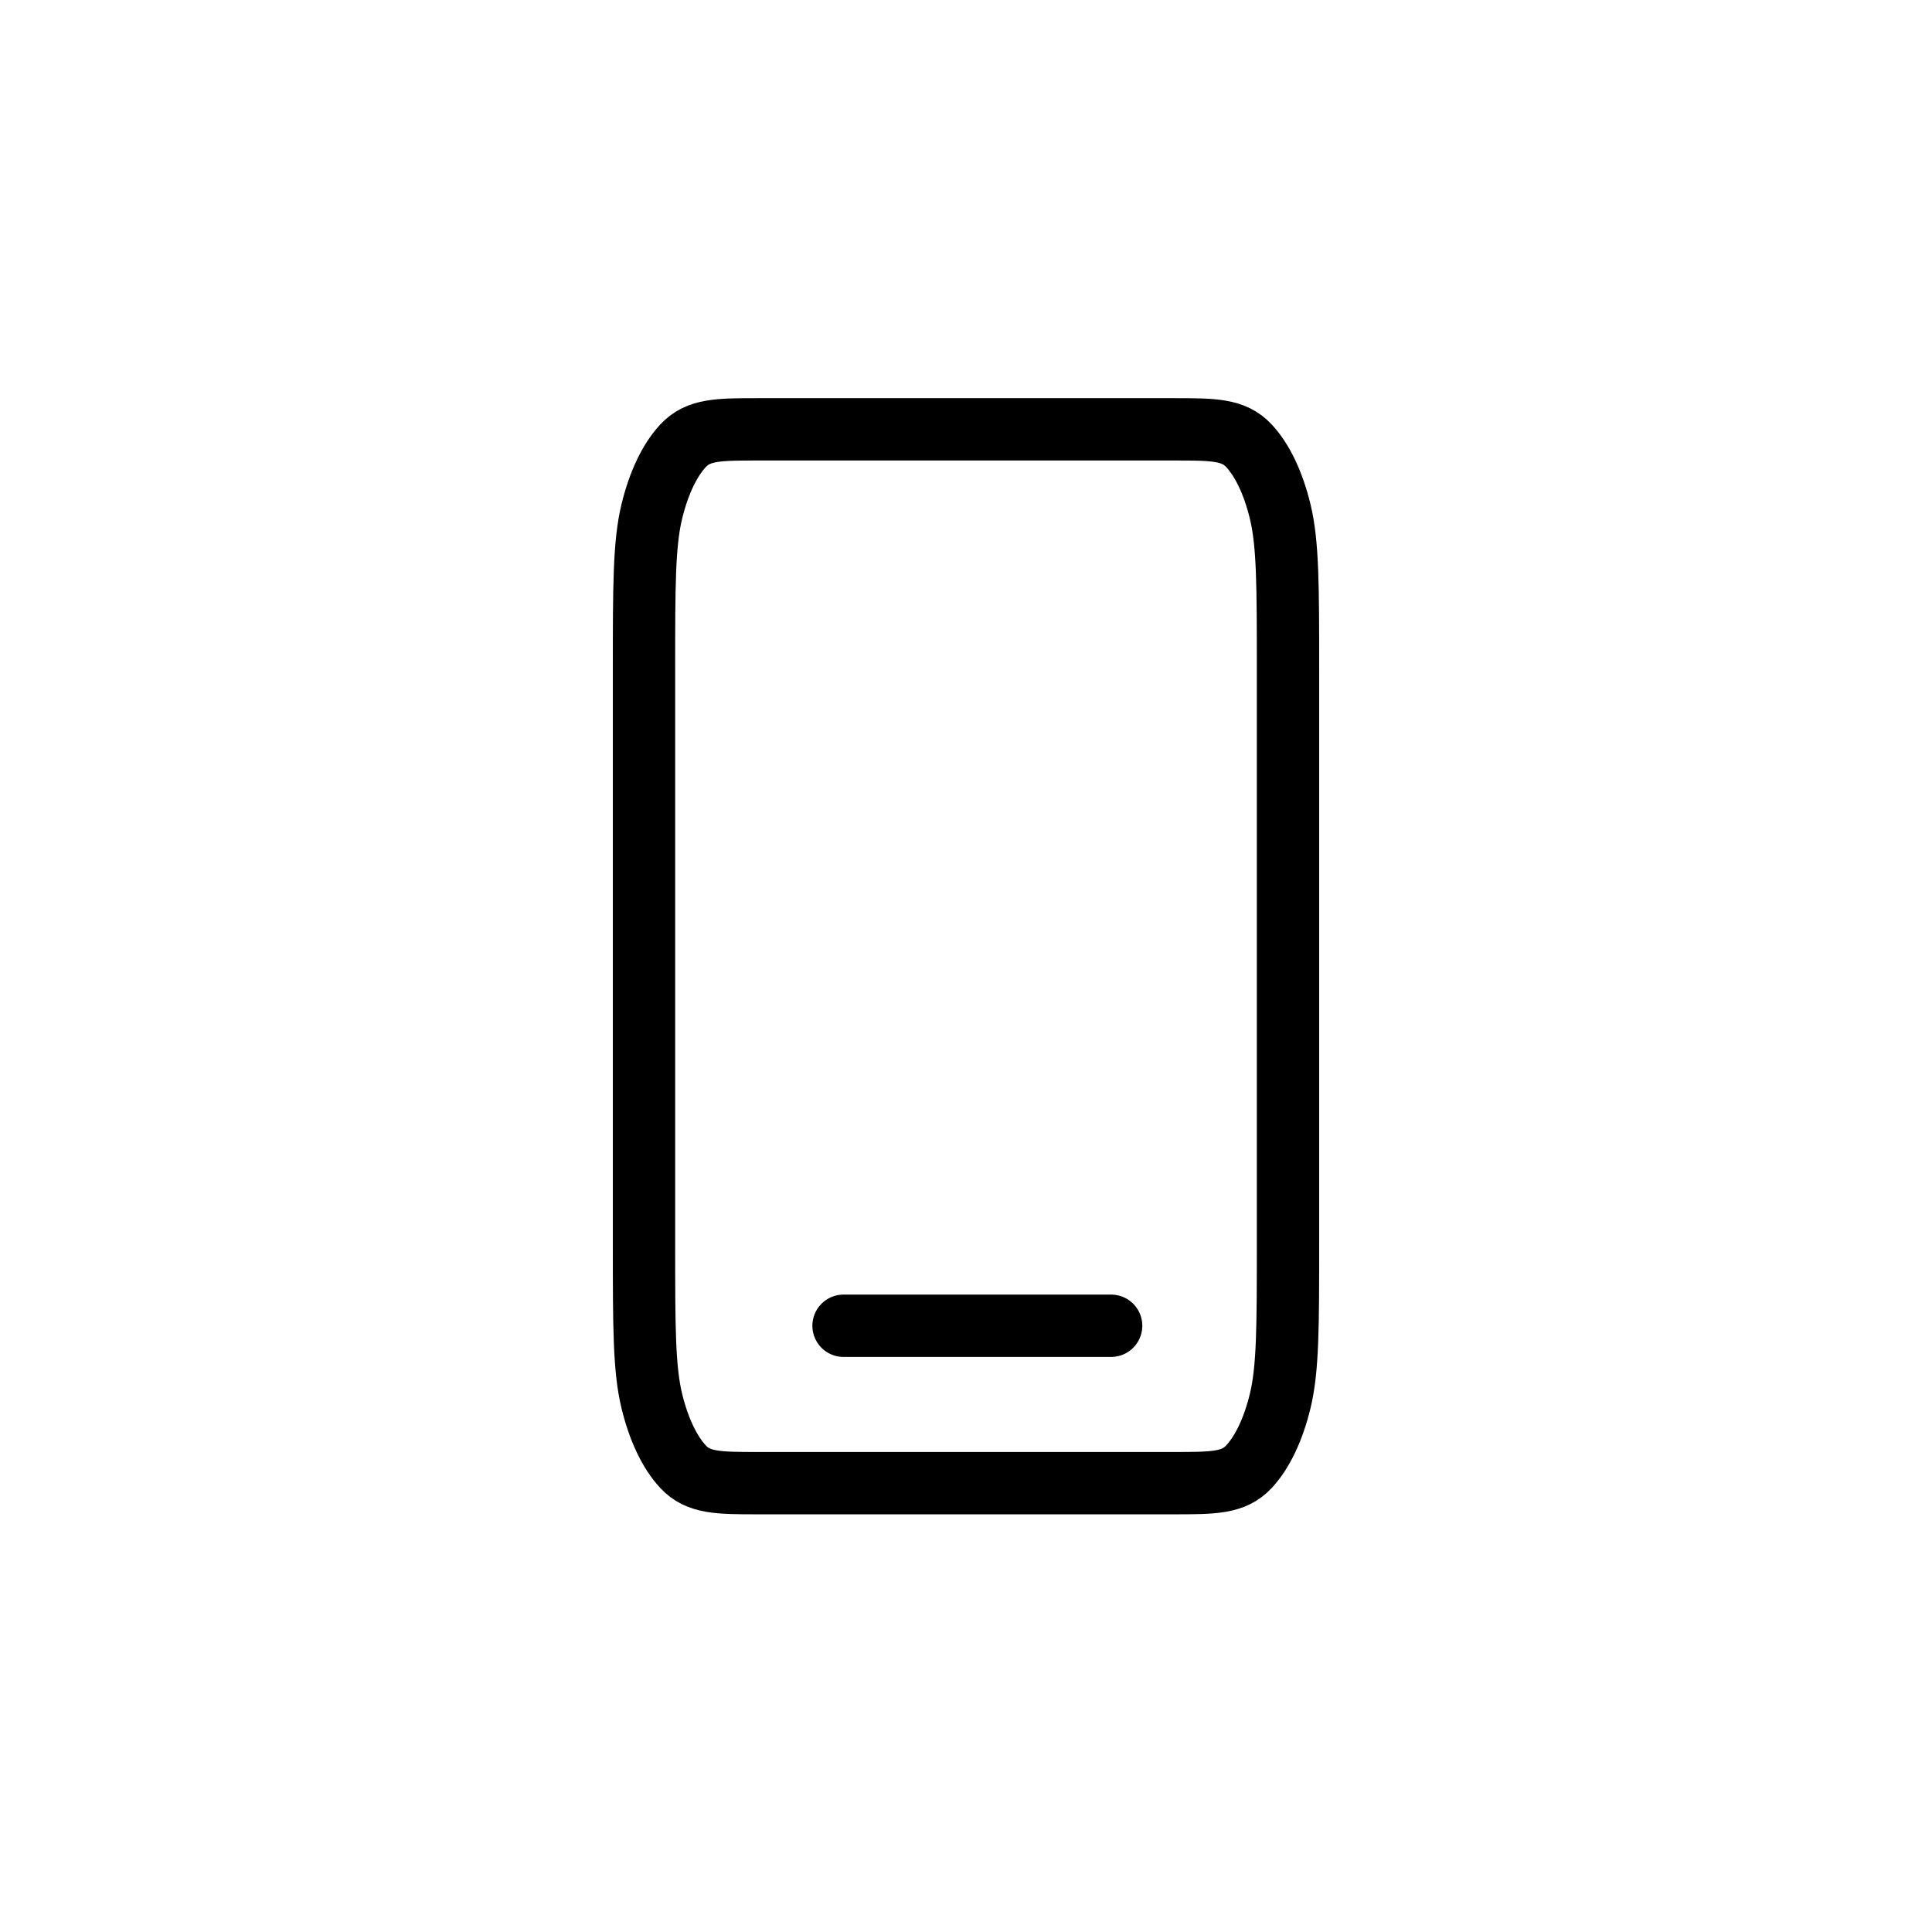 <svg width="99" height="99" viewBox="0 0 99 99" fill="none" xmlns="http://www.w3.org/2000/svg">
<path d="M43.225 67.935H56.937M38.867 76H60.133C62.187 76 63.214 76 63.998 75.159C64.688 74.42 65.249 73.239 65.6 71.788C66 70.138 66 67.978 66 63.657V34.343C66 30.023 66 27.862 65.6 26.212C65.249 24.761 64.688 23.58 63.998 22.841C63.214 22 62.187 22 60.133 22H38.867C36.813 22 35.786 22 35.002 22.841C34.312 23.58 33.751 24.761 33.4 26.212C33 27.862 33 30.022 33 34.343V63.657C33 67.978 33 70.138 33.4 71.788C33.751 73.239 34.312 74.42 35.002 75.159C35.786 76 36.813 76 38.867 76Z" stroke="black" stroke-width="3.194" stroke-linecap="round" stroke-linejoin="round"/>
</svg>
